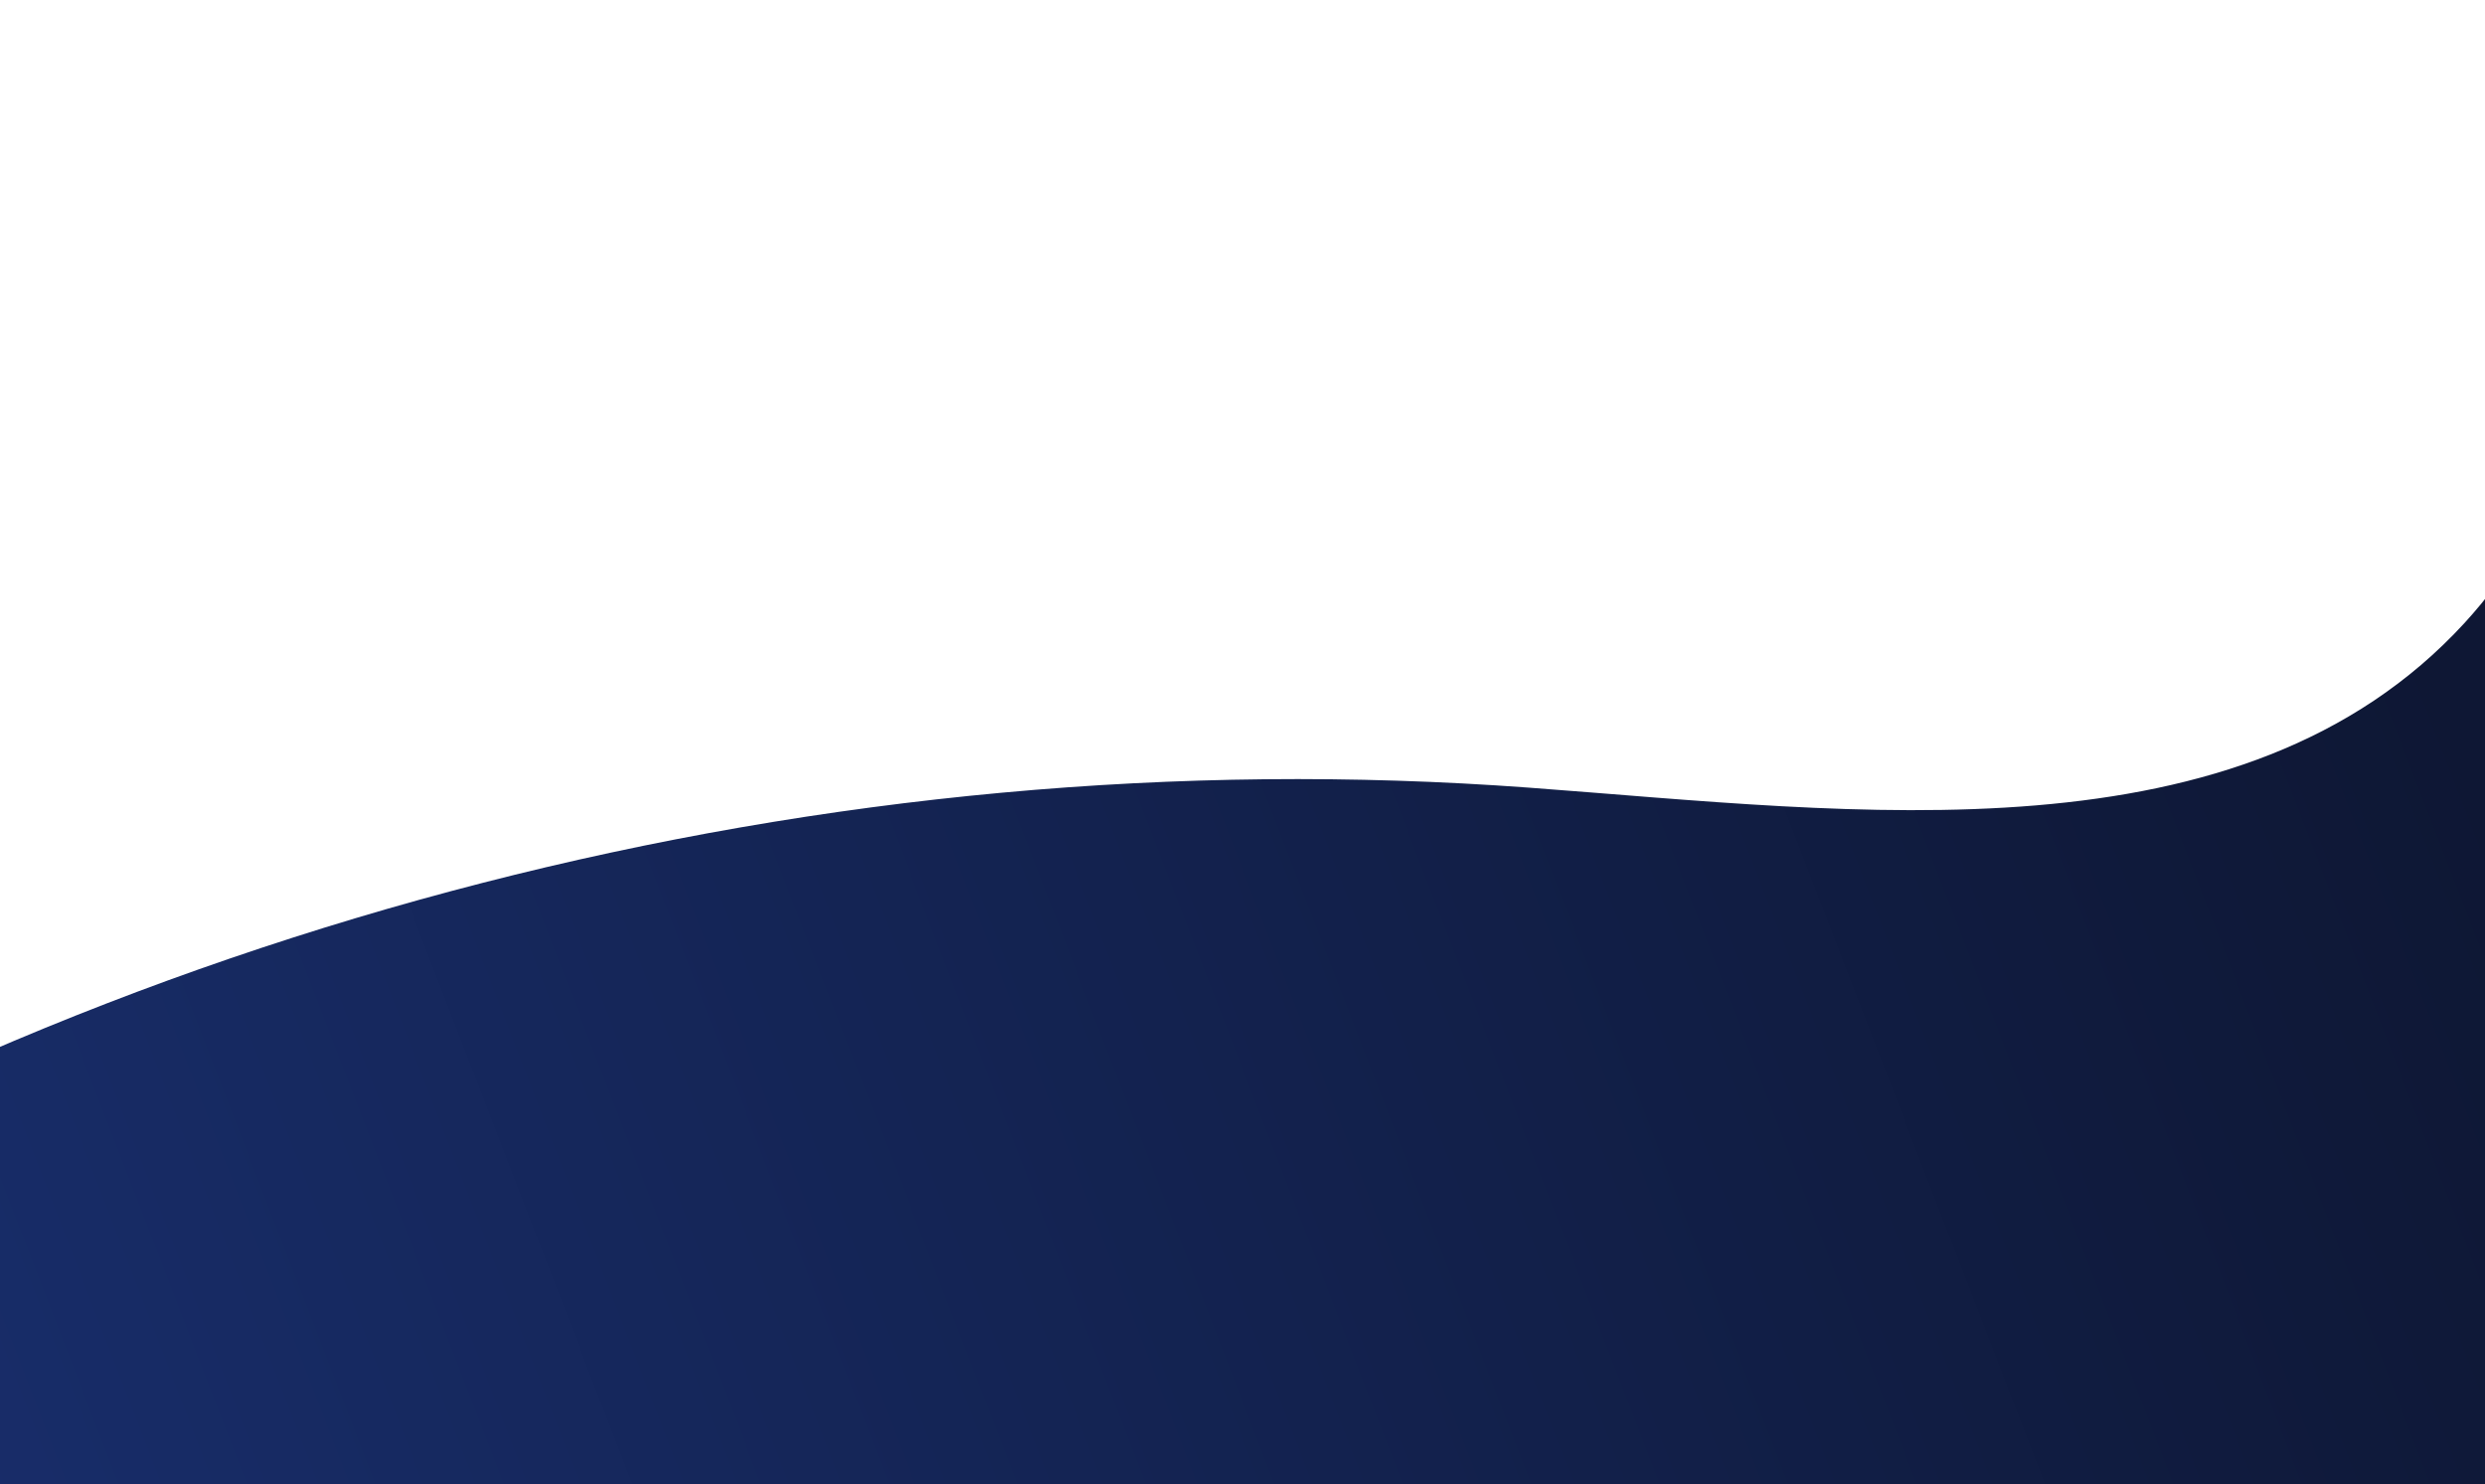 <svg width="1440" height="860" viewBox="0 0 1440 860" fill="none" xmlns="http://www.w3.org/2000/svg">
<path d="M2131.33 1963.96L-279 753.908C64.498 534.467 479.189 426.366 885.816 456.424C1075.74 470.451 1299.11 501.681 1428.2 360.942C1534.23 244.991 1520.63 67.763 1524.64 -89.185C1528.82 -246.458 1585.8 -435.658 1739.21 -469.38C2011.9 -529.041 2171.32 -39.139 2444.49 -96.513C2616.69 -132.655 2666.38 -357.797 2803.59 -467.491C2952.73 -586.313 3186.36 -532.364 3312.54 -388.924L2131.33 1963.96Z" fill="url(#paint0_linear_301_4524)"/>
<defs>
<linearGradient id="paint0_linear_301_4524" x1="-0.5" y1="970" x2="1424.5" y2="420" gradientUnits="userSpaceOnUse">
<stop stop-color="#182D6A"/>
<stop offset="1" stop-color="#0E1734"/>
</linearGradient>
</defs>
</svg>
